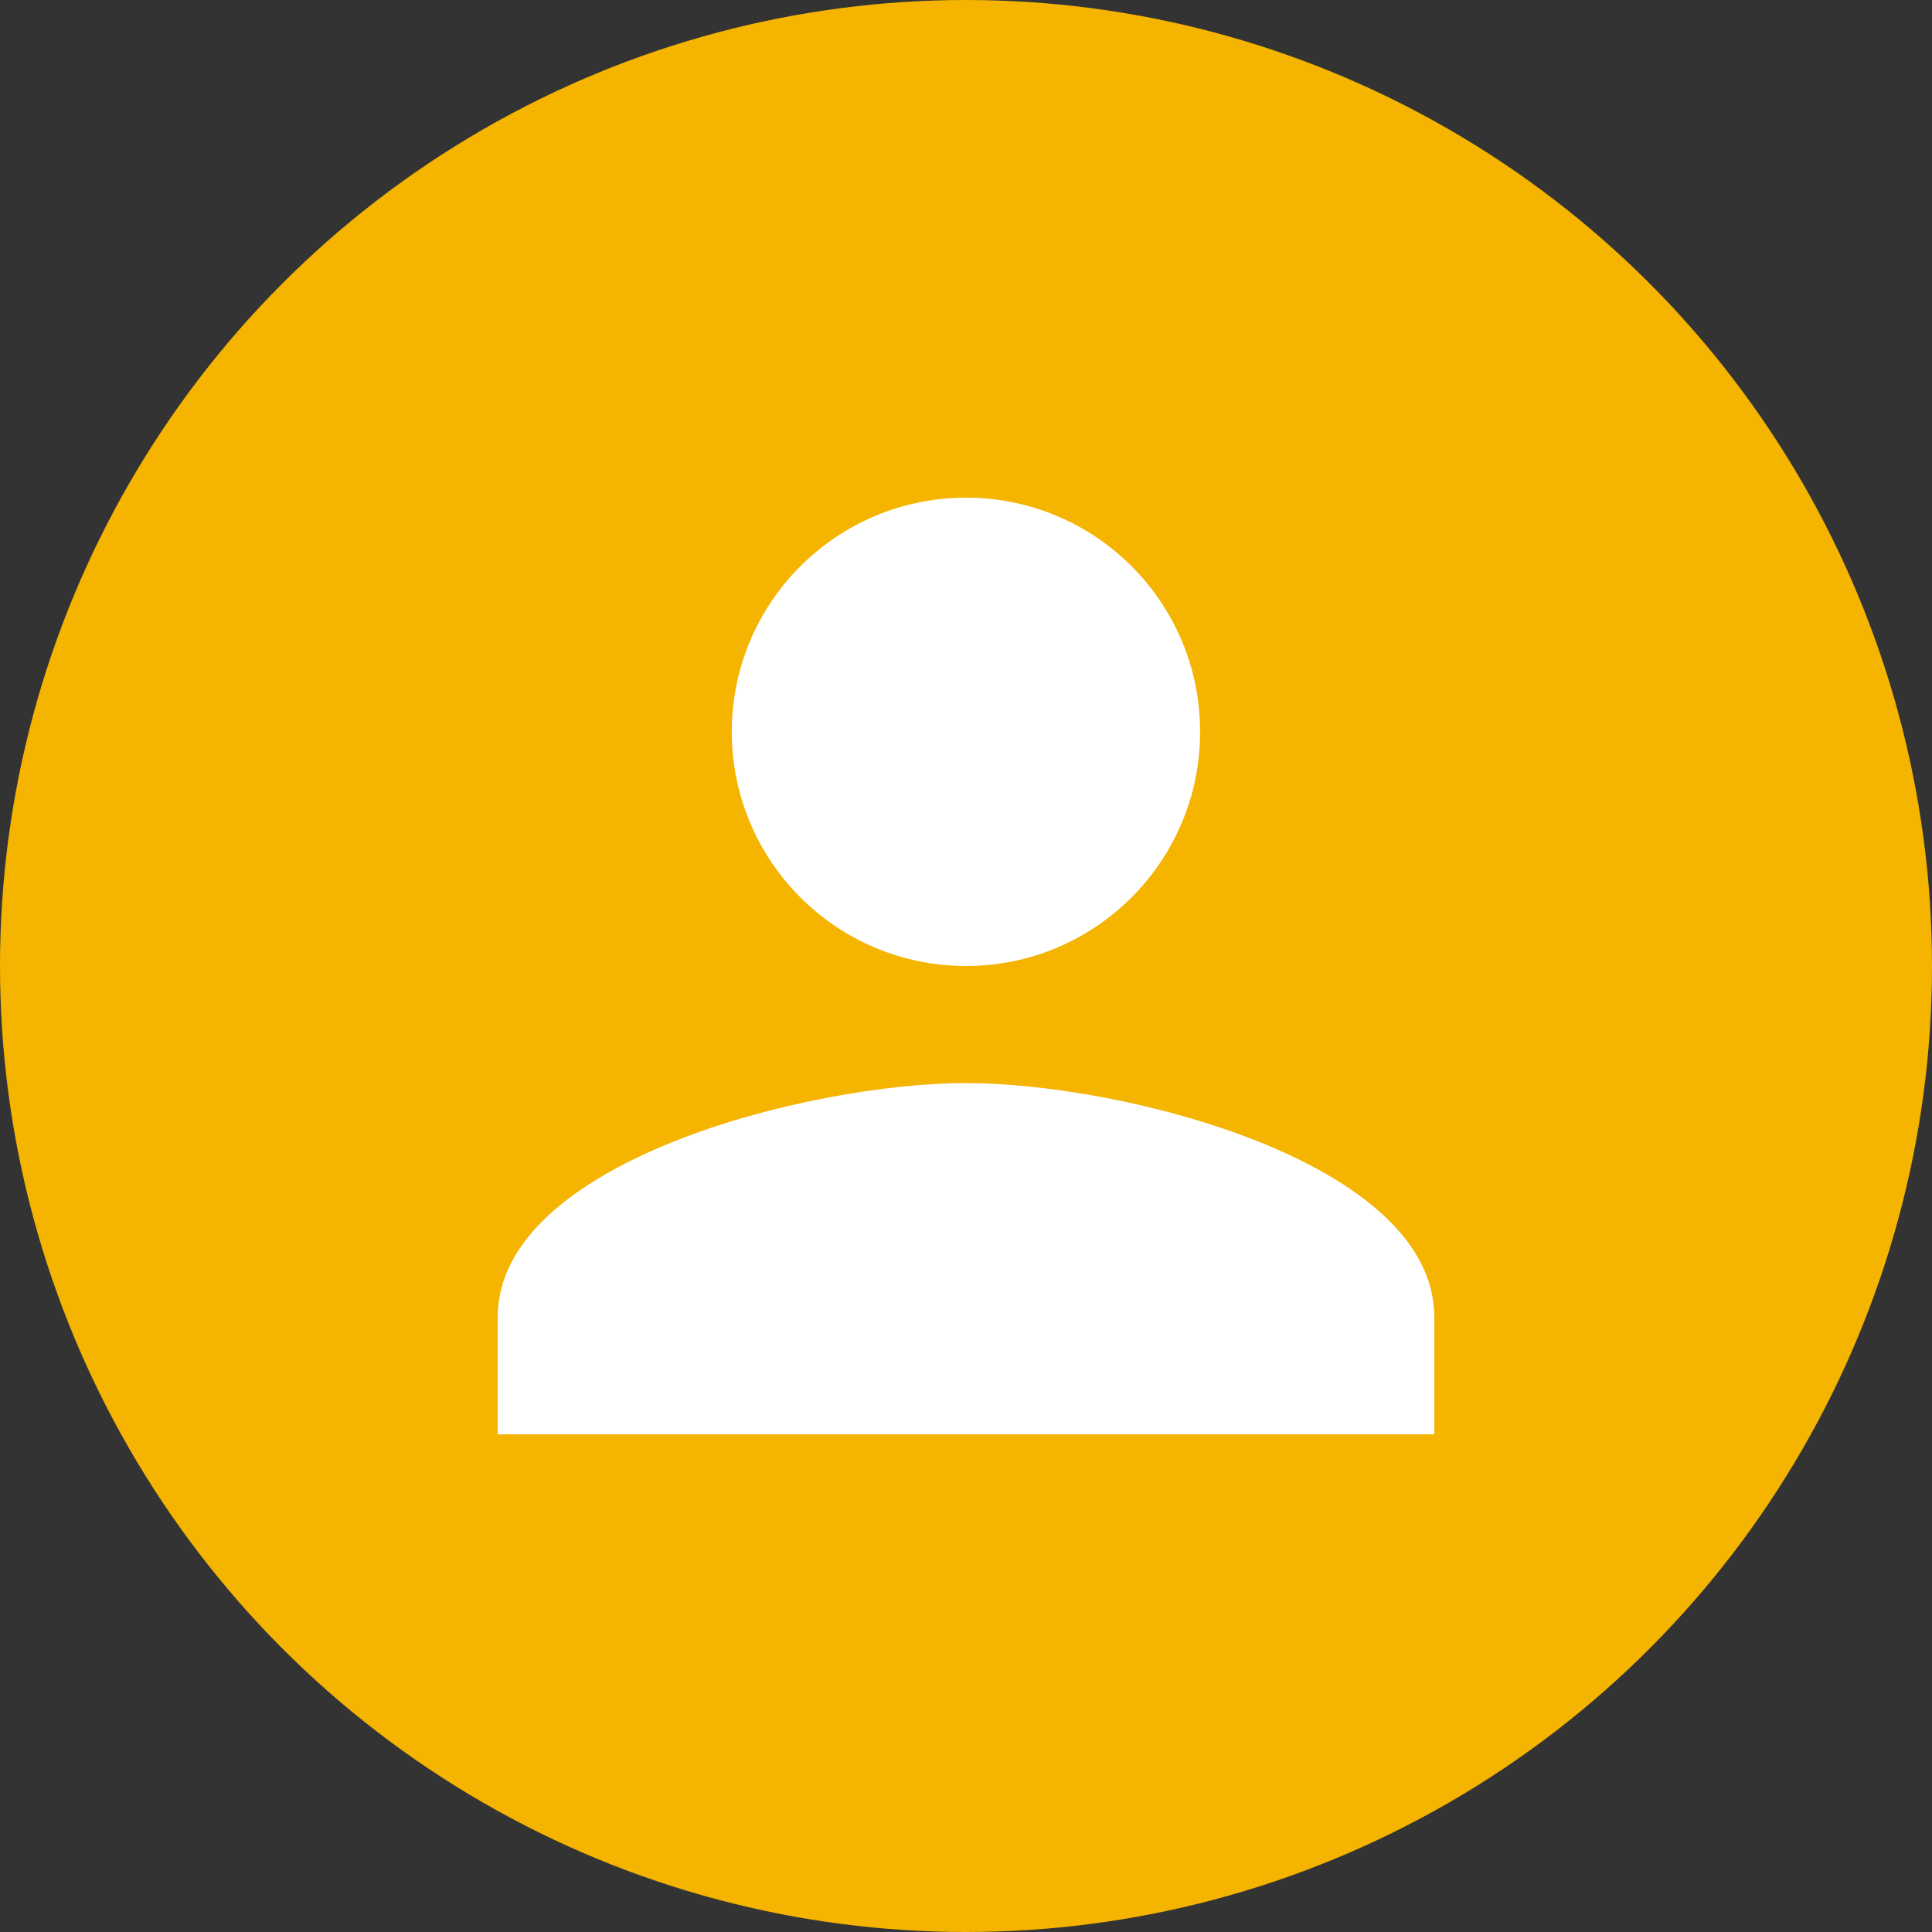 <svg width="22" height="22" viewBox="0 0 22 22" fill="none" xmlns="http://www.w3.org/2000/svg">
<rect x="0" y="0" width="22" height="22" fill="#333333" stroke="none"/>
<circle cx="11" cy="11" r="11" fill="#F4B400"/>
<path d="M11 11C12.473 11 13.666 9.806 13.666 8.333C13.666 6.86 12.473 5.667 11 5.667C9.527 5.667 8.333 6.86 8.333 8.333C8.333 9.806 9.527 11 11 11ZM11 12.333C9.22 12.333 5.667 13.226 5.667 15V16.333H16.333V15C16.333 13.226 12.78 12.333 11 12.333Z" fill="white"/>
</svg>
